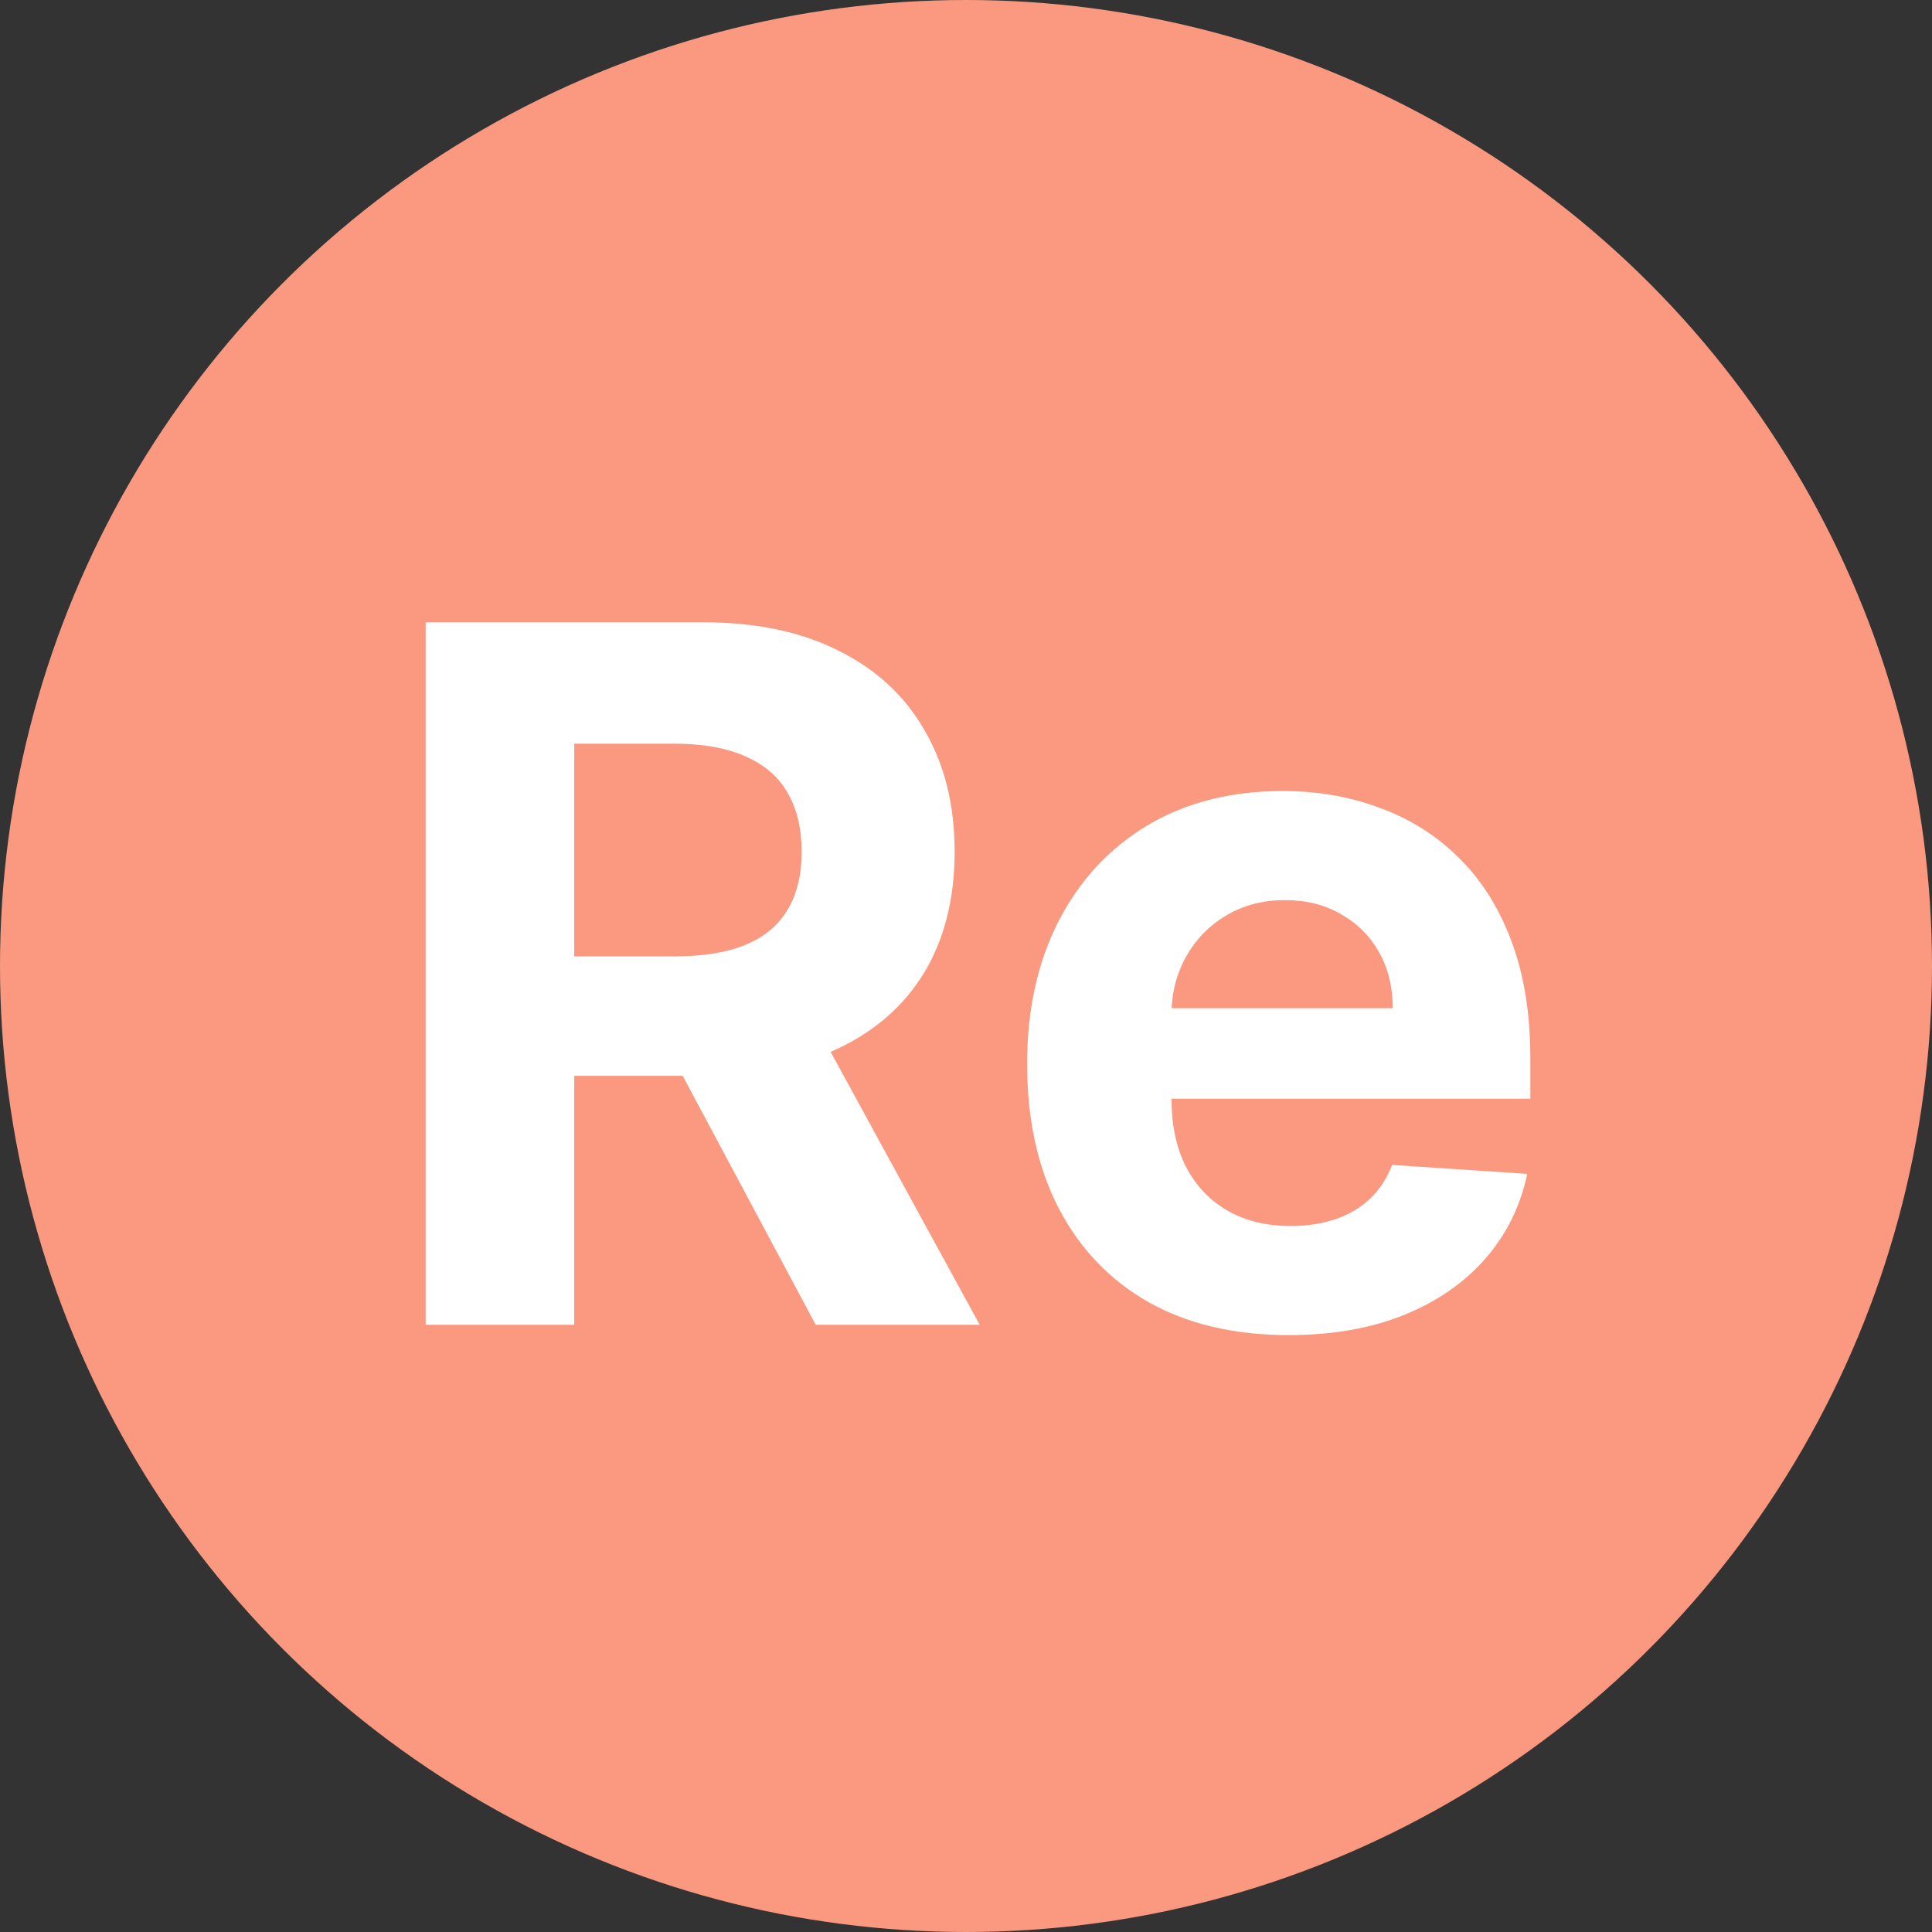 <svg width="70" height="70" viewBox="0 0 70 70" fill="none" xmlns="http://www.w3.org/2000/svg">
<rect x="0" y="0" width="70" height="70" fill="#333333" stroke="none"/>
<circle cx="35" cy="35" r="35" fill="#FA997F"/>
<path d="M15.423 48V22.546H25.465C27.388 22.546 29.028 22.889 30.387 23.577C31.755 24.256 32.794 25.222 33.507 26.473C34.228 27.716 34.588 29.178 34.588 30.86C34.588 32.551 34.224 34.005 33.495 35.223C32.765 36.433 31.709 37.361 30.325 38.007C28.95 38.653 27.284 38.977 25.329 38.977H18.605V34.651H24.459C25.486 34.651 26.34 34.51 27.019 34.229C27.698 33.947 28.204 33.524 28.535 32.961C28.875 32.398 29.045 31.697 29.045 30.86C29.045 30.015 28.875 29.303 28.535 28.723C28.204 28.143 27.694 27.703 27.007 27.405C26.327 27.099 25.47 26.945 24.434 26.945H20.805V48H15.423ZM29.169 36.416L35.496 48H29.555L23.365 36.416H29.169ZM46.685 48.373C44.721 48.373 43.031 47.975 41.614 47.18C40.205 46.376 39.12 45.241 38.357 43.774C37.595 42.299 37.214 40.555 37.214 38.541C37.214 36.578 37.595 34.854 38.357 33.371C39.12 31.888 40.193 30.732 41.577 29.903C42.968 29.075 44.601 28.66 46.474 28.66C47.733 28.66 48.905 28.863 49.991 29.27C51.085 29.667 52.038 30.268 52.85 31.072C53.67 31.875 54.308 32.886 54.764 34.104C55.219 35.314 55.447 36.731 55.447 38.355V39.809H39.327V36.528H50.463C50.463 35.766 50.297 35.09 49.966 34.502C49.635 33.914 49.175 33.454 48.586 33.123C48.006 32.783 47.331 32.613 46.56 32.613C45.757 32.613 45.044 32.799 44.423 33.172C43.81 33.537 43.329 34.03 42.981 34.651C42.633 35.264 42.455 35.948 42.447 36.702V39.822C42.447 40.766 42.62 41.583 42.968 42.27C43.325 42.958 43.826 43.488 44.472 43.861C45.119 44.234 45.885 44.42 46.772 44.42C47.36 44.42 47.899 44.338 48.388 44.172C48.876 44.006 49.295 43.758 49.643 43.426C49.991 43.095 50.256 42.689 50.438 42.208L55.335 42.531C55.087 43.708 54.577 44.735 53.807 45.614C53.044 46.484 52.058 47.163 50.849 47.652C49.647 48.133 48.259 48.373 46.685 48.373Z" fill="white"/>
</svg>
